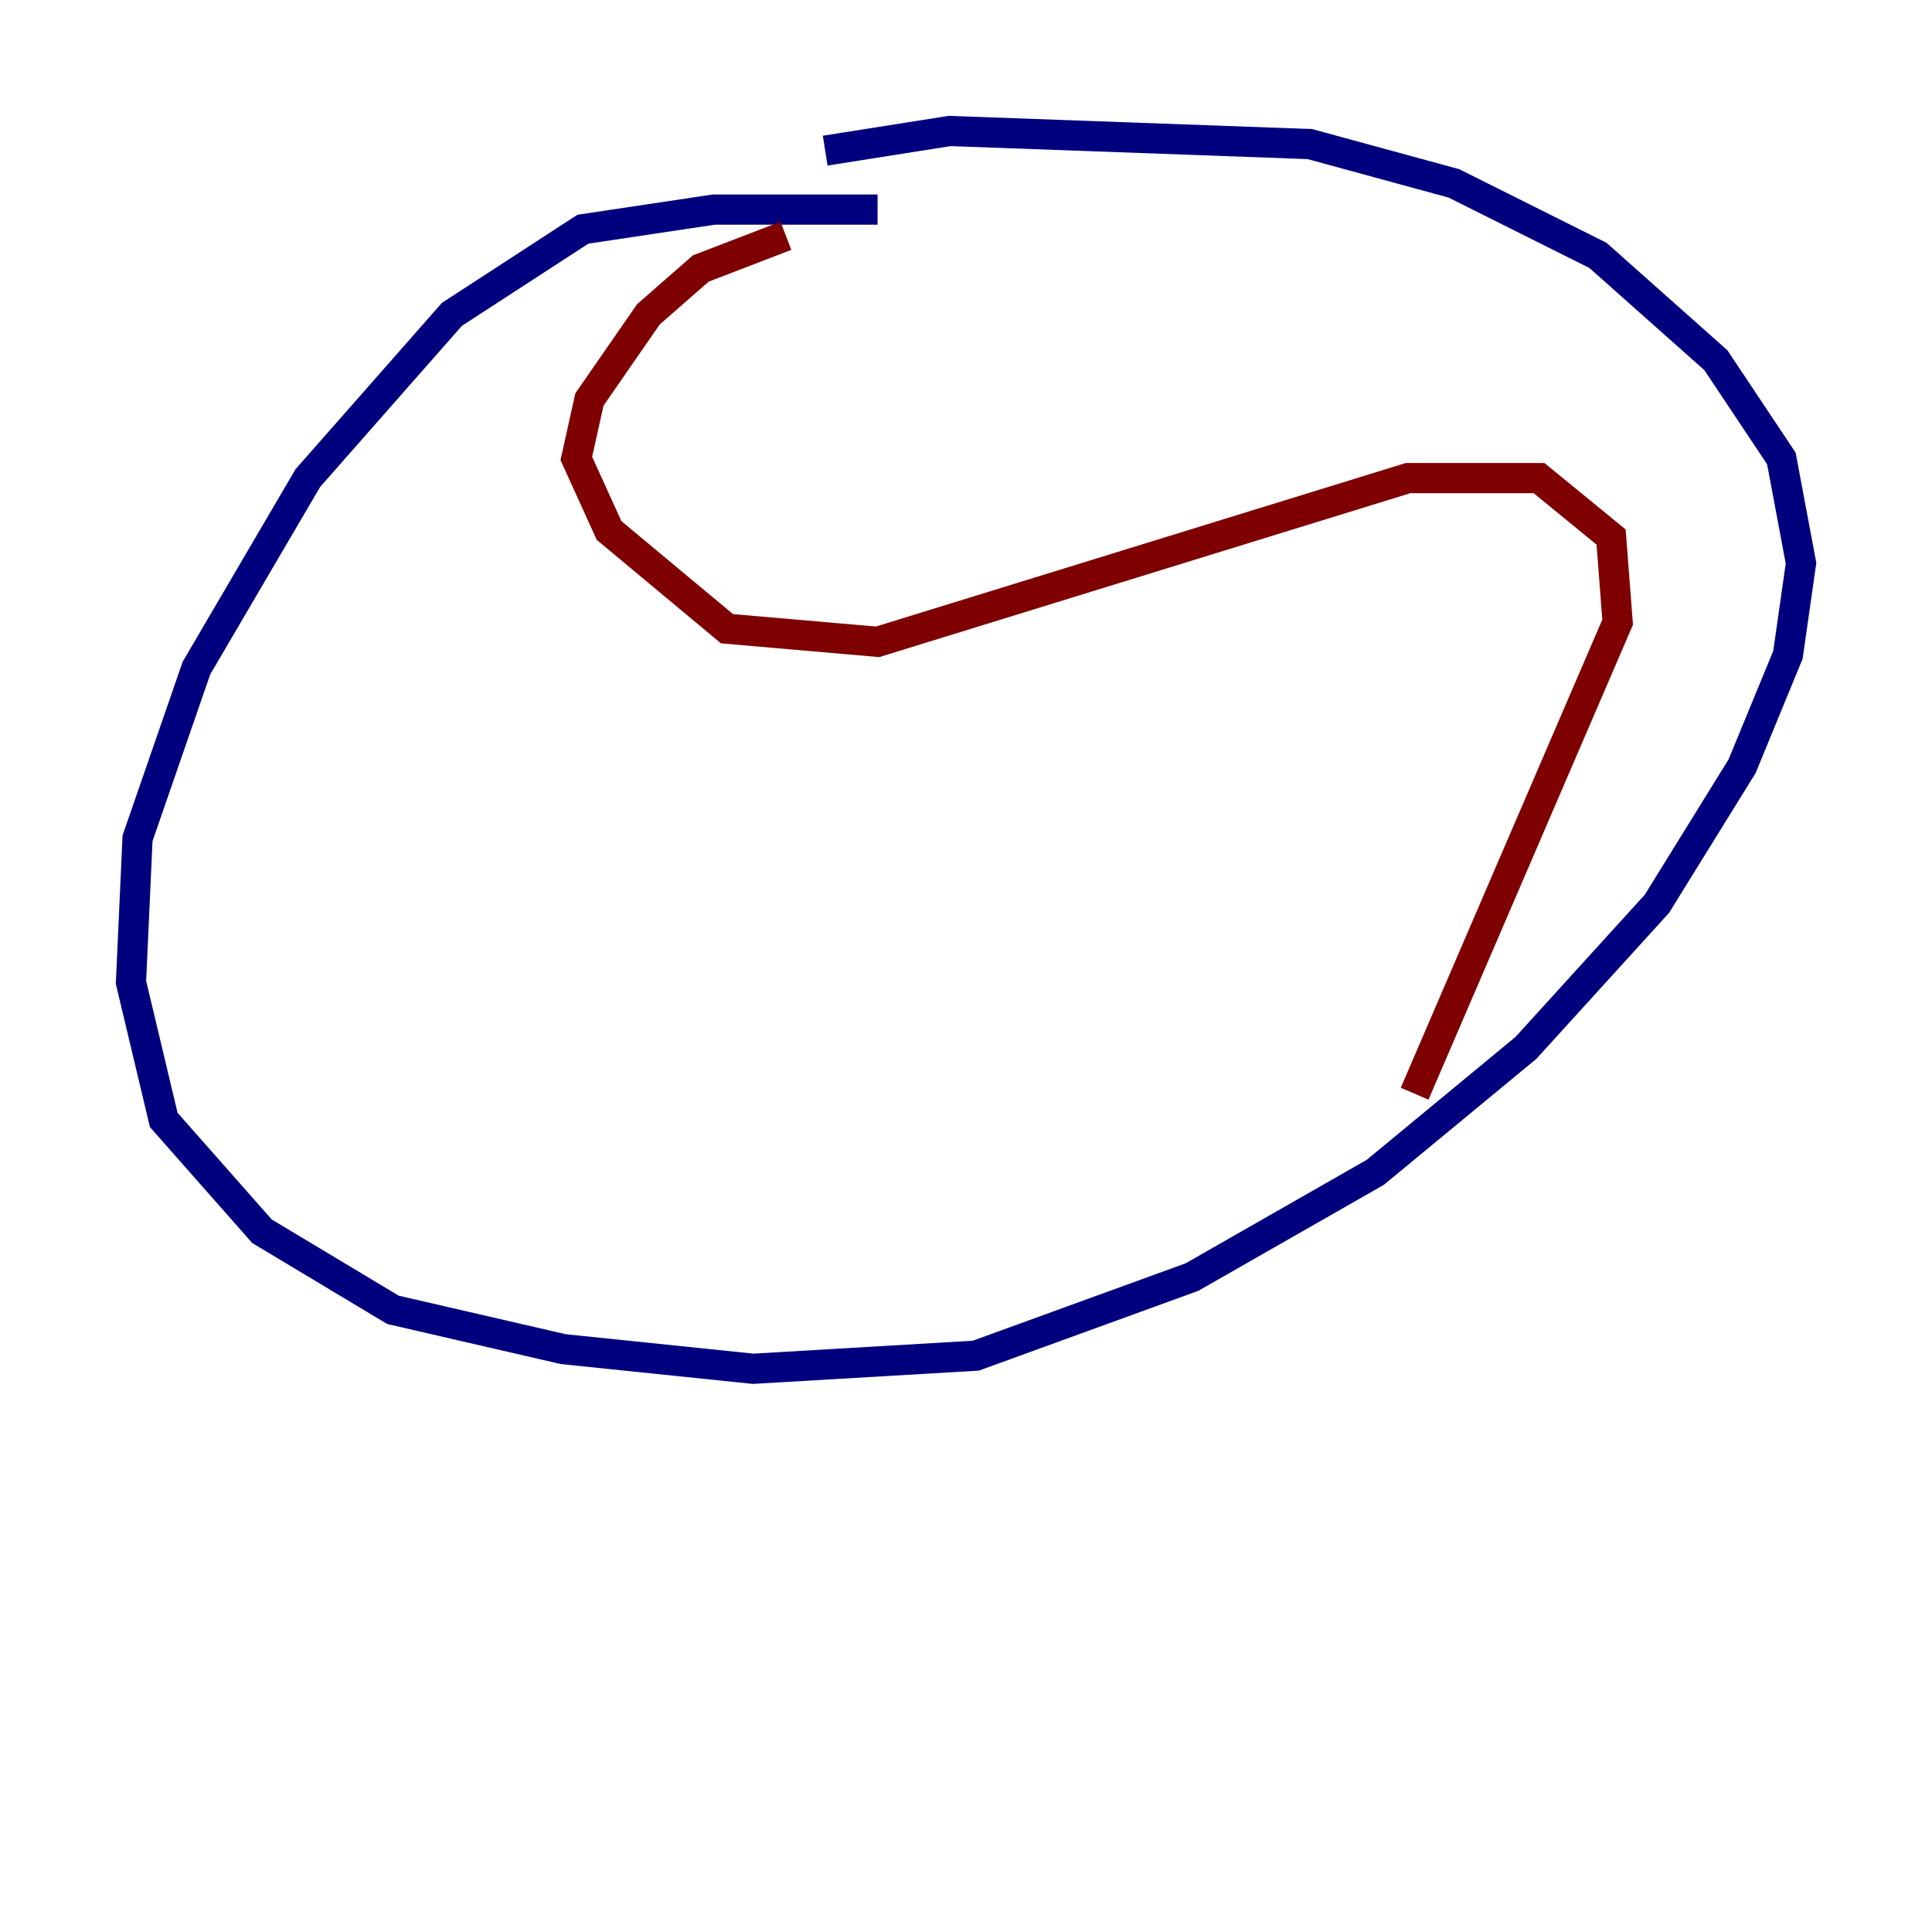 <?xml version="1.0" encoding="utf-8" ?>
<svg baseProfile="tiny" height="128" version="1.2" viewBox="0,0,128,128" width="128" xmlns="http://www.w3.org/2000/svg" xmlns:ev="http://www.w3.org/2001/xml-events" xmlns:xlink="http://www.w3.org/1999/xlink"><defs /><polyline fill="none" points="58.142,13.885 47.295,13.885 38.617,15.186 29.939,20.827 20.393,31.675 13.017,44.258 9.112,55.539 8.678,65.085 10.848,74.197 17.356,81.573 26.034,86.78 37.315,89.383 49.898,90.685 64.651,89.817 78.969,84.61 91.119,77.668 101.098,69.424 109.776,59.878 115.417,50.766 118.454,43.39 119.322,37.315 118.02,30.373 113.681,23.864 105.871,16.922 96.325,12.149 86.78,9.546 62.915,8.678 54.671,9.98" stroke="#00007f" stroke-width="2" /><polyline fill="none" points="52.068,15.62 46.427,17.79 42.956,20.827 39.051,26.468 38.183,30.373 40.352,35.146 48.163,41.654 58.142,42.522 93.288,31.675 101.966,31.675 106.739,35.58 107.173,41.22 93.722,72.461" stroke="#7f0000" stroke-width="2" /></svg>
